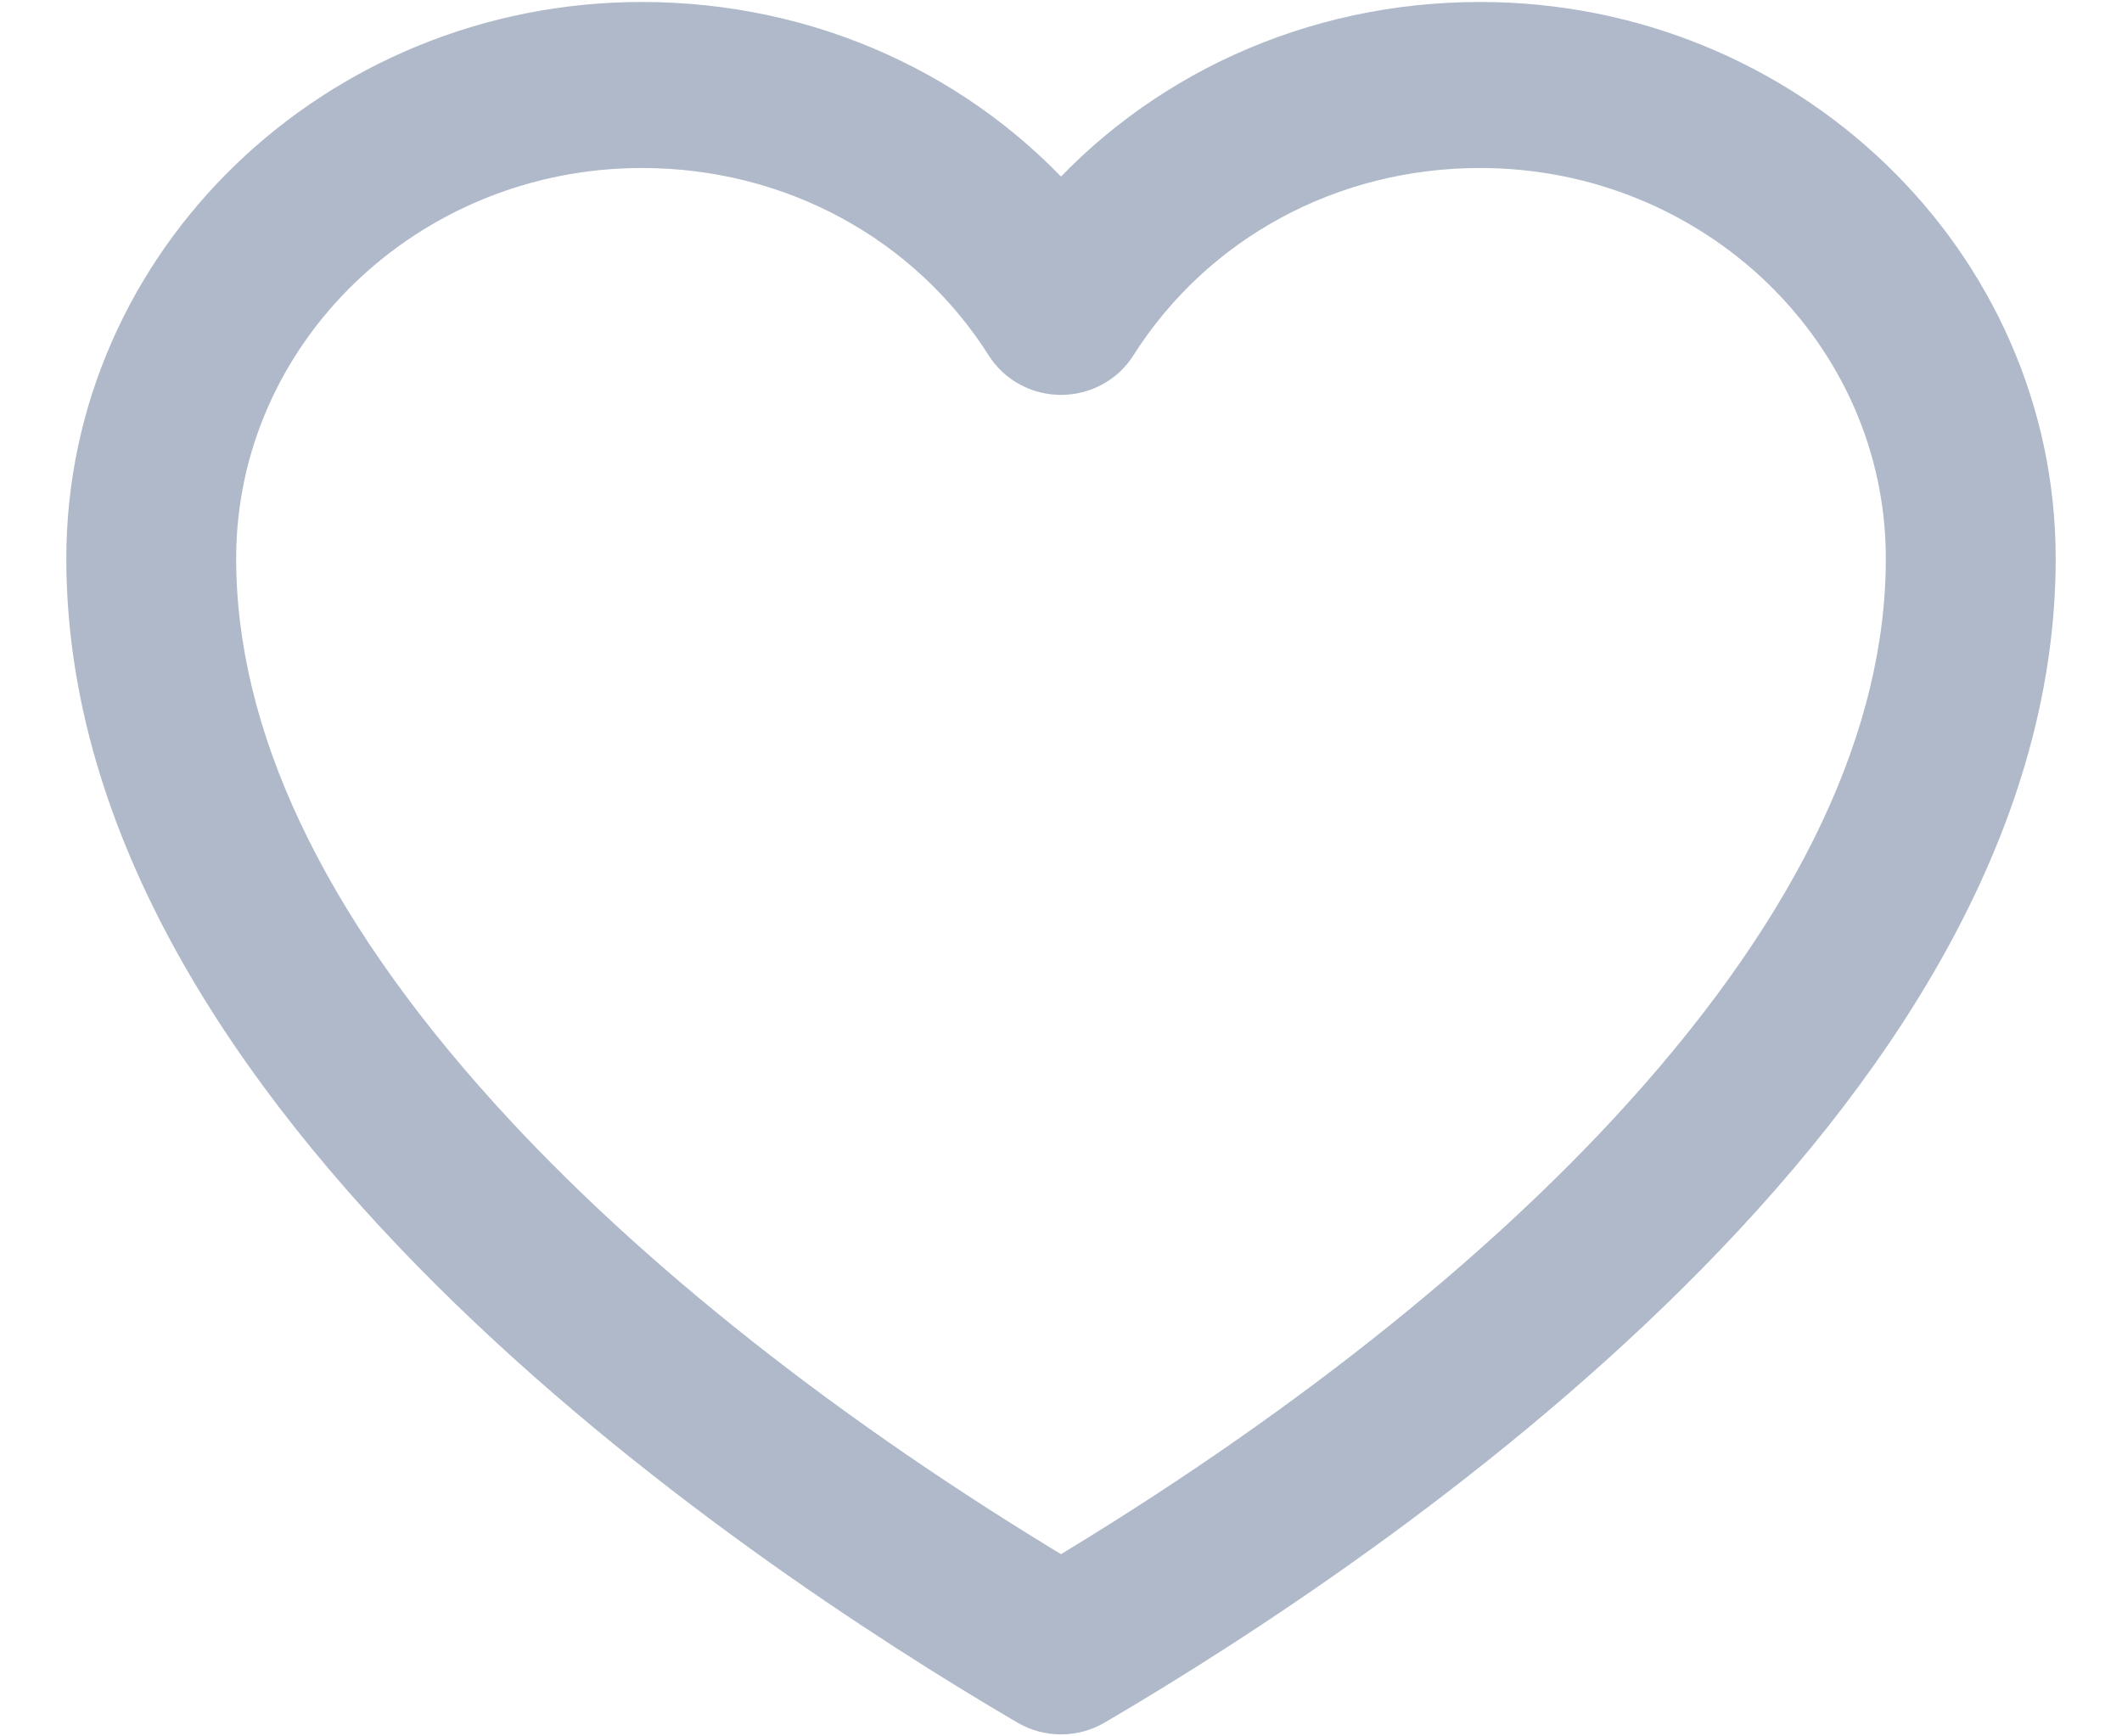 <svg width="22" height="18" viewBox="0 0 22 18" fill="none" xmlns="http://www.w3.org/2000/svg">
<path d="M15.344 0.333C13.639 0.333 12.067 1.054 11 2.293C9.933 1.053 8.362 0.333 6.656 0.333C3.538 0.333 1 2.781 1 5.79C1 11.303 7.787 15.876 10.705 17.587C10.796 17.64 10.898 17.667 11 17.667C11.102 17.667 11.204 17.64 11.295 17.587C14.213 15.877 21 11.303 21 5.79C21 2.781 18.463 0.333 15.344 0.333H15.344ZM17.101 11.653C15.586 13.327 13.481 14.99 11 16.476C8.519 14.99 6.415 13.327 4.9 11.653C3.066 9.628 2.136 7.655 2.136 5.79C2.136 3.385 4.164 1.429 6.656 1.429C8.244 1.429 9.686 2.211 10.516 3.519C10.619 3.682 10.803 3.781 11 3.781C11.198 3.781 11.382 3.682 11.485 3.519C12.314 2.211 13.757 1.429 15.344 1.429C17.837 1.429 19.864 3.385 19.864 5.79C19.864 7.655 18.934 9.628 17.101 11.653Z" fill="#AFB9CA" stroke="#AFB9CA" stroke-width="0.625"/>
</svg>

